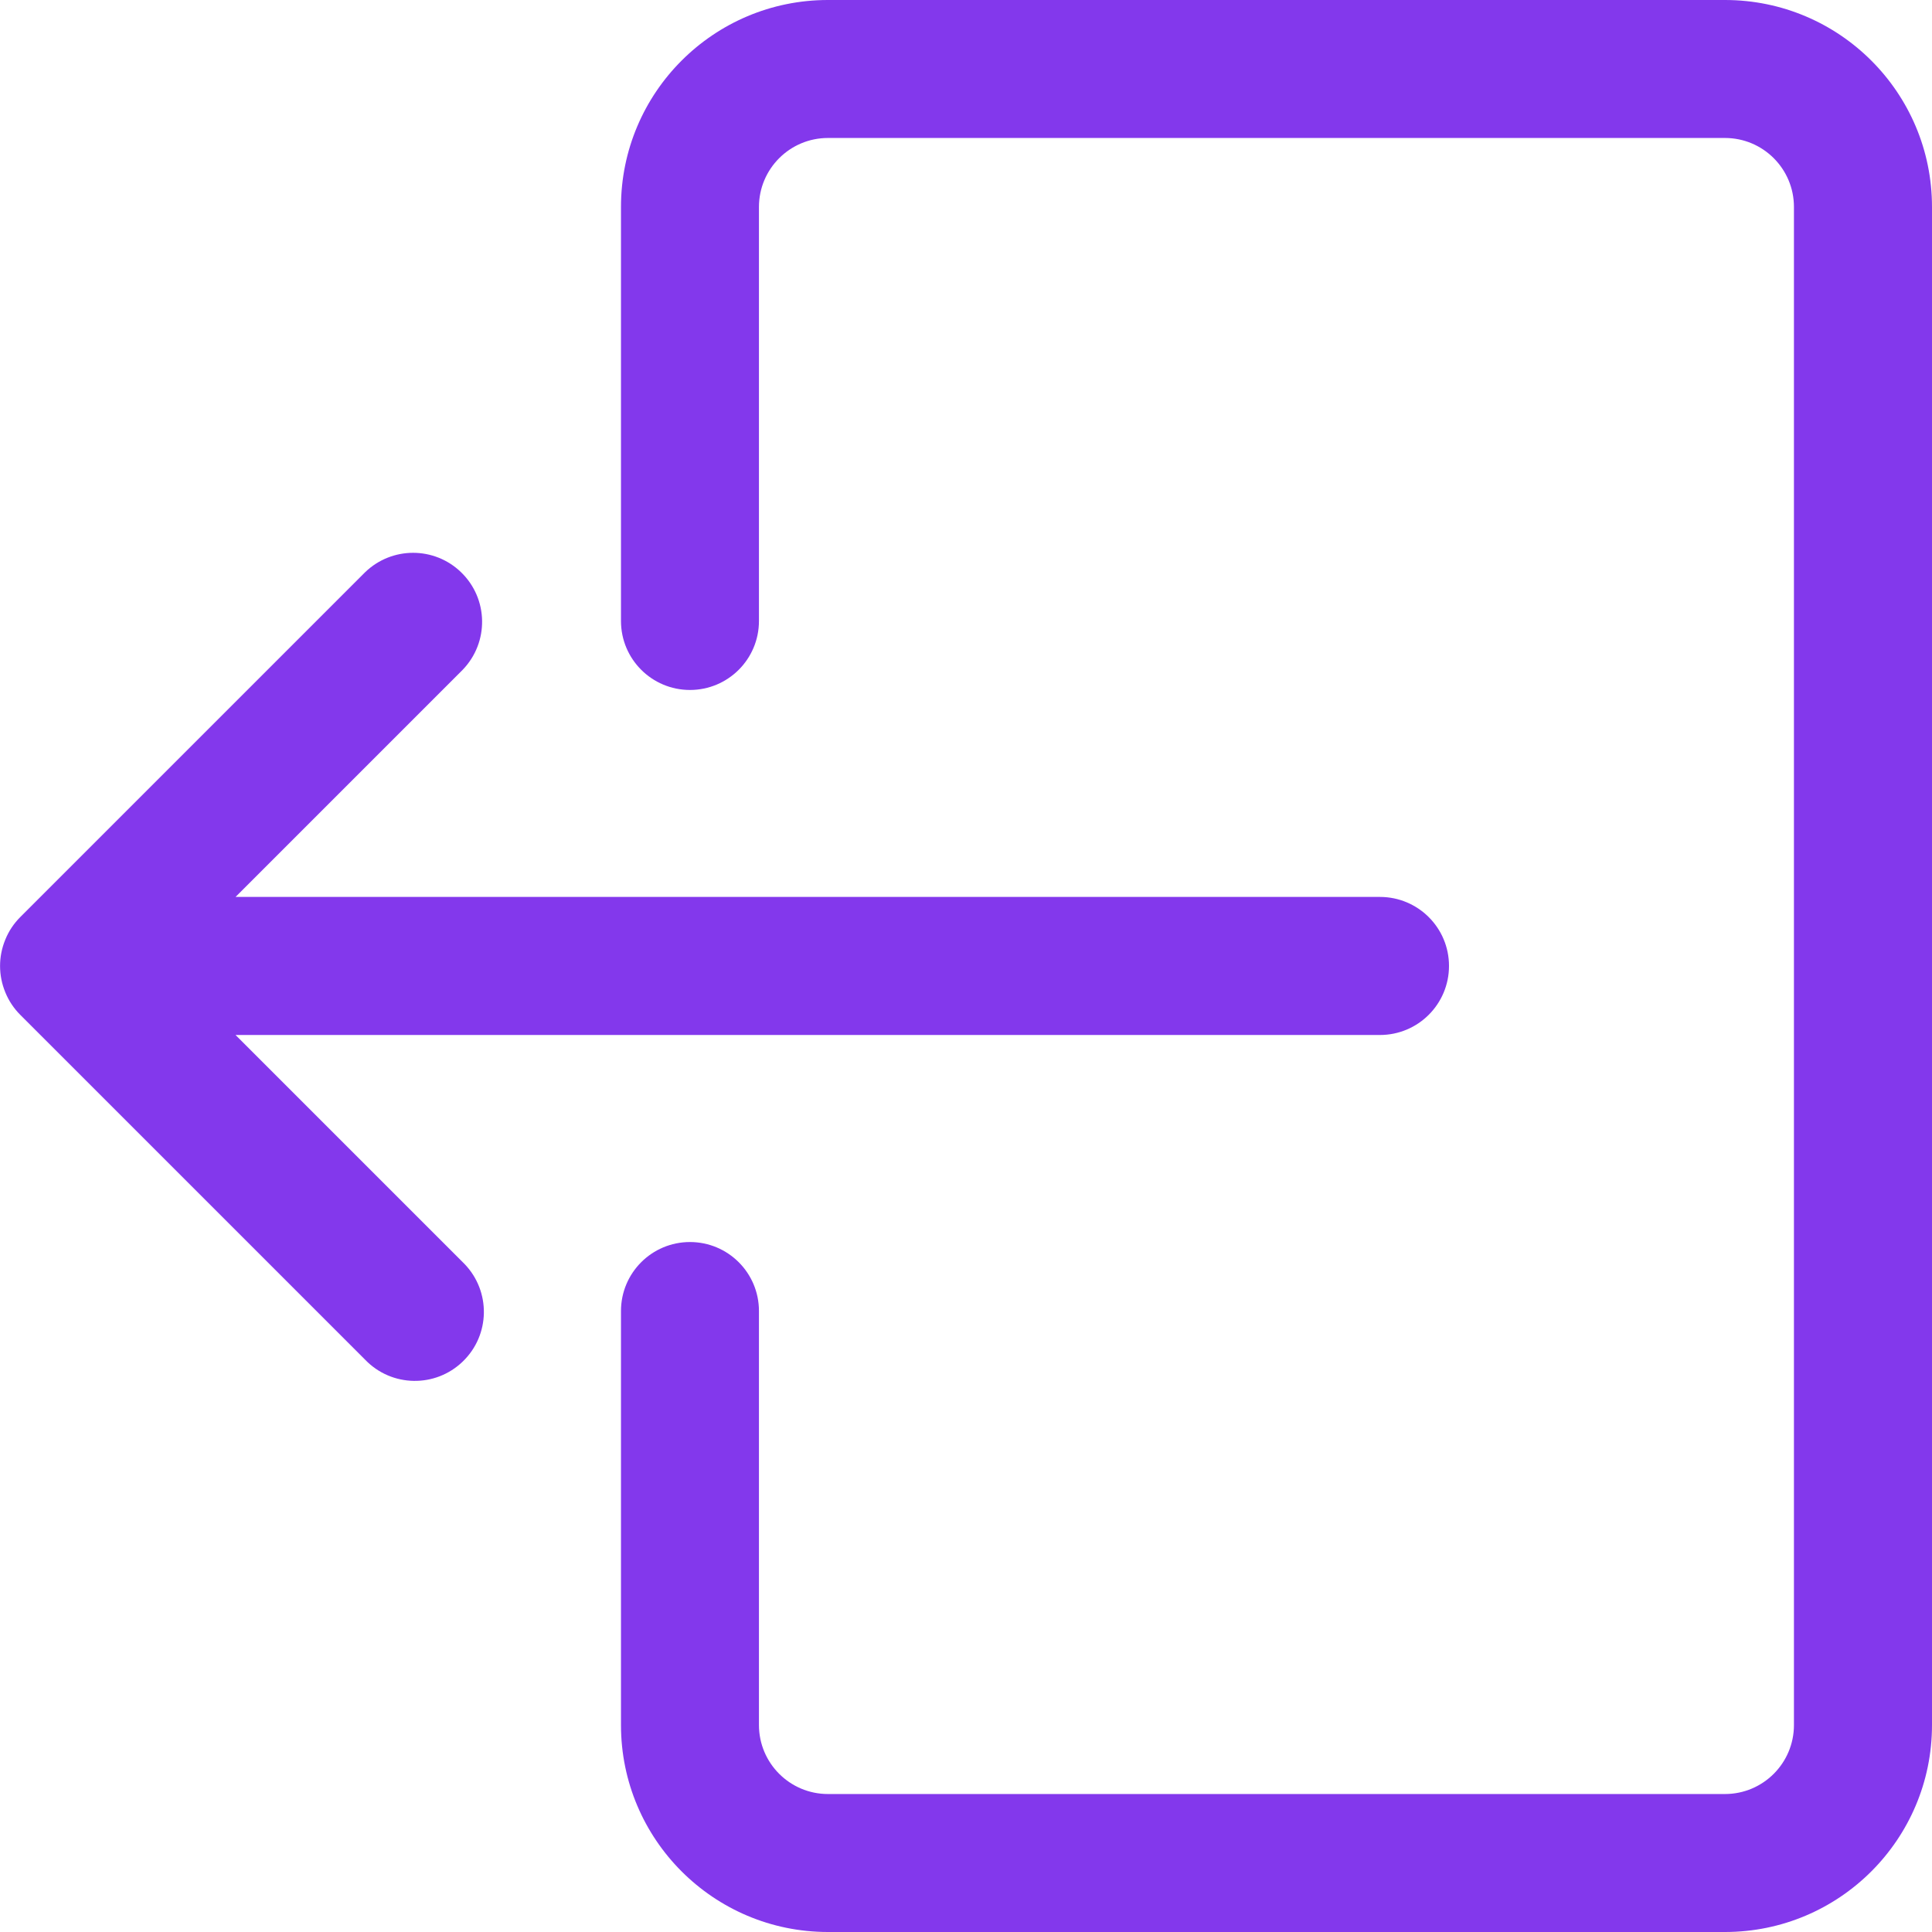 <svg width="24" height="24" viewBox="0 0 24 24" fill="none" xmlns="http://www.w3.org/2000/svg">
<path d="M21.428 0H10.285C8.865 0 7.714 1.151 7.714 2.571V7.714C7.714 8.188 8.098 8.571 8.571 8.571C9.044 8.571 9.428 8.188 9.428 7.714V2.571C9.428 2.098 9.812 1.714 10.285 1.714H21.428C21.902 1.714 22.285 2.098 22.285 2.571V21.429C22.285 21.902 21.902 22.286 21.428 22.286H10.285C9.812 22.286 9.428 21.902 9.428 21.429V16.286C9.428 15.812 9.044 15.429 8.571 15.429C8.098 15.429 7.714 15.812 7.714 16.286V21.429C7.714 22.849 8.865 24 10.285 24H21.428C22.848 24 24 22.849 24 21.429V2.571C24 1.151 22.848 0 21.428 0Z" fill="#8338EC"/>
<path d="M17.142 11.142H2.926L5.748 8.32C6.077 7.979 6.068 7.437 5.727 7.108C5.395 6.787 4.869 6.787 4.536 7.108L0.251 11.393C0.171 11.473 0.108 11.568 0.066 11.672C-0.021 11.882 -0.021 12.117 0.066 12.327C0.108 12.431 0.172 12.527 0.251 12.606L4.537 16.892C4.866 17.233 5.409 17.242 5.749 16.913C6.09 16.584 6.099 16.042 5.77 15.701C5.763 15.694 5.756 15.687 5.749 15.68L2.926 12.857H17.142C17.616 12.857 18 12.473 18 11.999C18 11.526 17.616 11.142 17.142 11.142Z" fill="#8338EC"/>
</svg>
